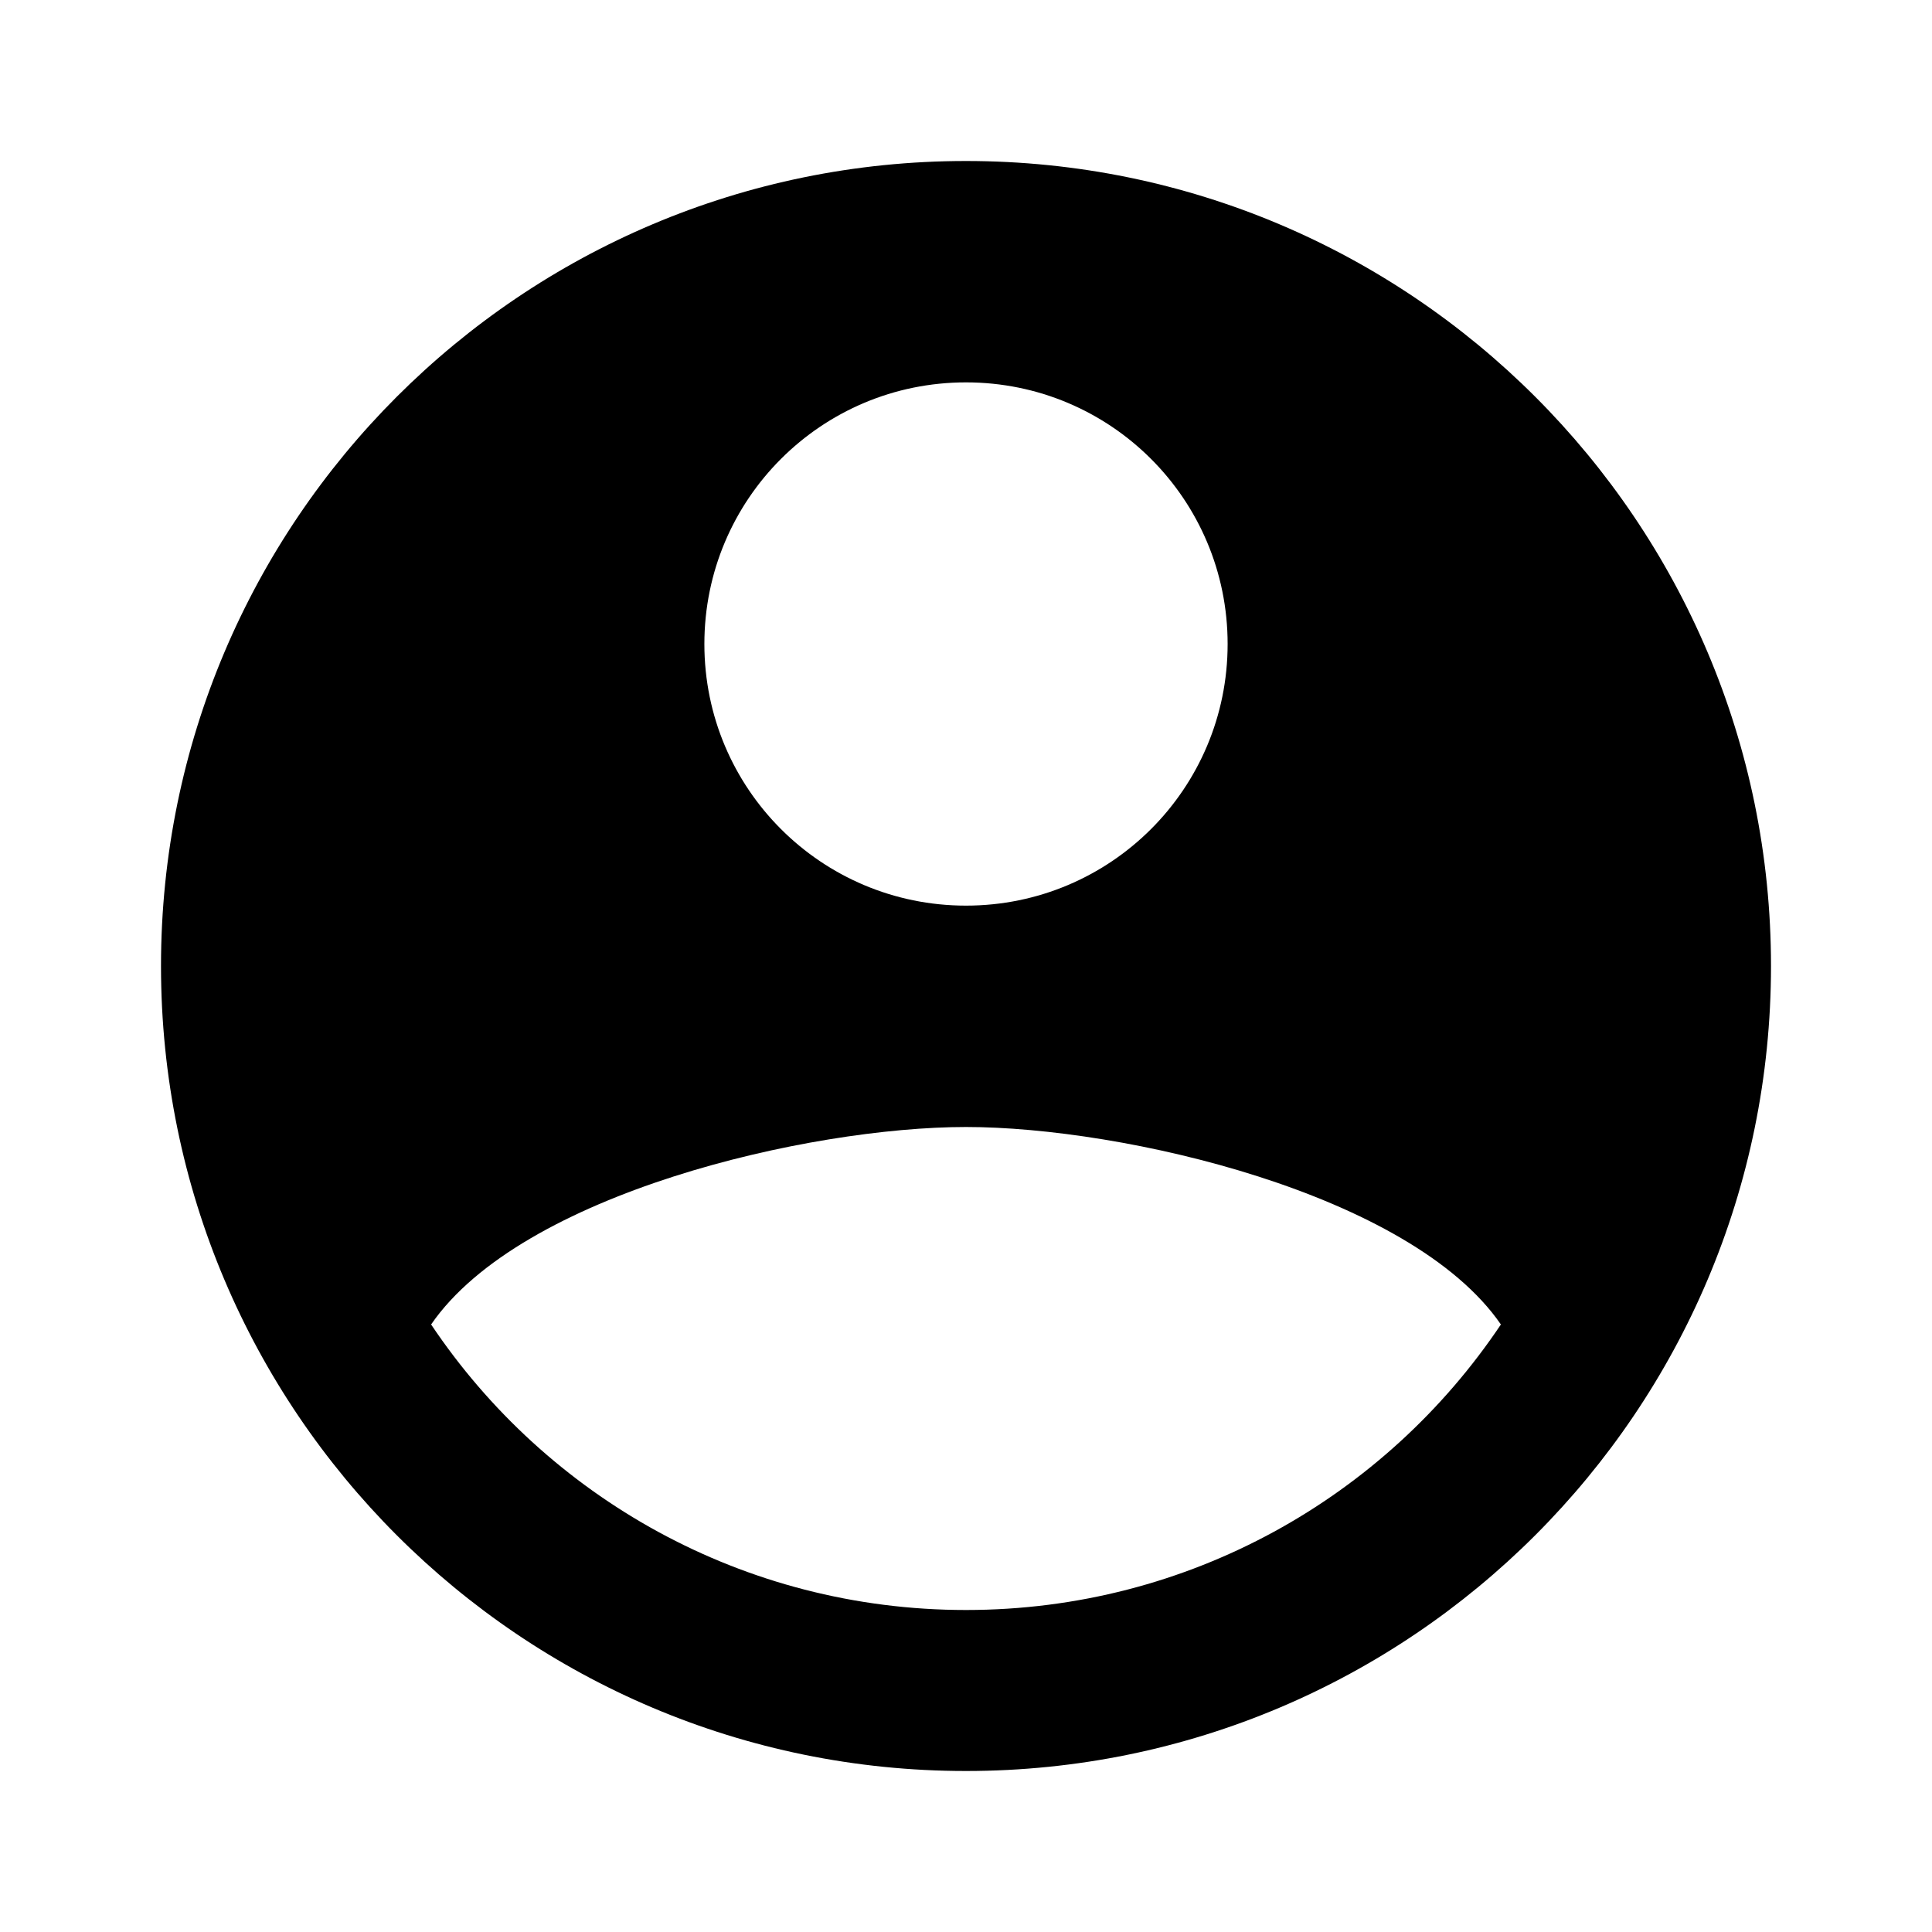 <?xml version="1.0" encoding="UTF-8"?>
<svg xmlns="http://www.w3.org/2000/svg" xmlns:xlink="http://www.w3.org/1999/xlink" width="480pt" height="480pt" viewBox="0 0 480 480" version="1.1">
<g id="surface1">
<path style=" stroke:none;fill-rule:nonzero;fill:#000000;fill-opacity:1;" d="M 240 40 C 129.531 40 40 129.531 40 240 C 40 350.469 129.531 440 240 440 C 350.469 440 440 350.469 440 240 C 440 129.531 350.469 40 240 40 Z M 240 95 C 275.938 95 305 124.062 305 160 C 305 195.938 275.938 225 240 225 C 204.062 225 175 195.938 175 160 C 175 124.062 204.062 95 240 95 Z M 240 400 C 184.609 400 135.781 371.875 107.109 329.062 C 129.531 296.484 200.938 280 240 280 C 279.062 280 350.469 296.484 372.891 329.062 C 344.219 371.875 295.391 400 240 400 Z "/>
</g>
</svg>
